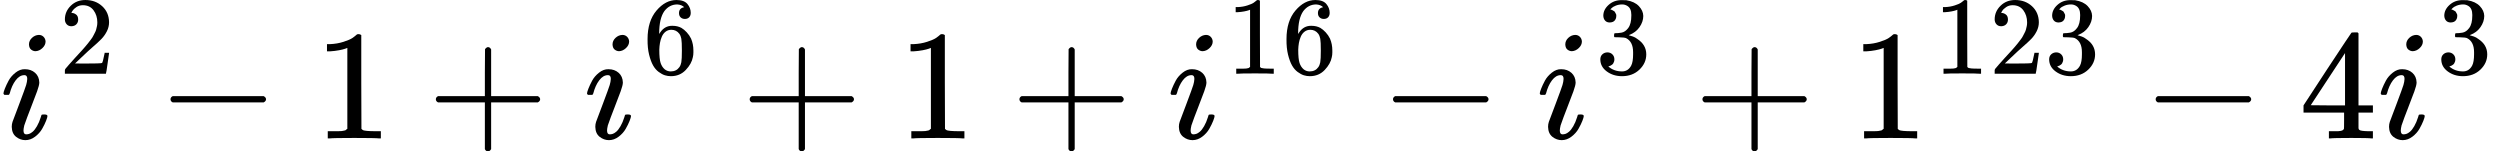 <?xml version="1.0" encoding="UTF-8" standalone="no" ?>
<svg xmlns="http://www.w3.org/2000/svg" width="288.904px" height="17.480px" viewBox="0 -883.9 15962.1 965.9" xmlns:xlink="http://www.w3.org/1999/xlink" aria-hidden="true" style=""><defs><path id="MJX-795-TEX-I-1D456" d="M184 600Q184 624 203 642T247 661Q265 661 277 649T290 619Q290 596 270 577T226 557Q211 557 198 567T184 600ZM21 287Q21 295 30 318T54 369T98 420T158 442Q197 442 223 419T250 357Q250 340 236 301T196 196T154 83Q149 61 149 51Q149 26 166 26Q175 26 185 29T208 43T235 78T260 137Q263 149 265 151T282 153Q302 153 302 143Q302 135 293 112T268 61T223 11T161 -11Q129 -11 102 10T74 74Q74 91 79 106T122 220Q160 321 166 341T173 380Q173 404 156 404H154Q124 404 99 371T61 287Q60 286 59 284T58 281T56 279T53 278T49 278T41 278H27Q21 284 21 287Z"></path><path id="MJX-795-TEX-N-32" d="M109 429Q82 429 66 447T50 491Q50 562 103 614T235 666Q326 666 387 610T449 465Q449 422 429 383T381 315T301 241Q265 210 201 149L142 93L218 92Q375 92 385 97Q392 99 409 186V189H449V186Q448 183 436 95T421 3V0H50V19V31Q50 38 56 46T86 81Q115 113 136 137Q145 147 170 174T204 211T233 244T261 278T284 308T305 340T320 369T333 401T340 431T343 464Q343 527 309 573T212 619Q179 619 154 602T119 569T109 550Q109 549 114 549Q132 549 151 535T170 489Q170 464 154 447T109 429Z"></path><path id="MJX-795-TEX-N-2212" d="M84 237T84 250T98 270H679Q694 262 694 250T679 230H98Q84 237 84 250Z"></path><path id="MJX-795-TEX-N-31" d="M213 578L200 573Q186 568 160 563T102 556H83V602H102Q149 604 189 617T245 641T273 663Q275 666 285 666Q294 666 302 660V361L303 61Q310 54 315 52T339 48T401 46H427V0H416Q395 3 257 3Q121 3 100 0H88V46H114Q136 46 152 46T177 47T193 50T201 52T207 57T213 61V578Z"></path><path id="MJX-795-TEX-N-2B" d="M56 237T56 250T70 270H369V420L370 570Q380 583 389 583Q402 583 409 568V270H707Q722 262 722 250T707 230H409V-68Q401 -82 391 -82H389H387Q375 -82 369 -68V230H70Q56 237 56 250Z"></path><path id="MJX-795-TEX-N-36" d="M42 313Q42 476 123 571T303 666Q372 666 402 630T432 550Q432 525 418 510T379 495Q356 495 341 509T326 548Q326 592 373 601Q351 623 311 626Q240 626 194 566Q147 500 147 364L148 360Q153 366 156 373Q197 433 263 433H267Q313 433 348 414Q372 400 396 374T435 317Q456 268 456 210V192Q456 169 451 149Q440 90 387 34T253 -22Q225 -22 199 -14T143 16T92 75T56 172T42 313ZM257 397Q227 397 205 380T171 335T154 278T148 216Q148 133 160 97T198 39Q222 21 251 21Q302 21 329 59Q342 77 347 104T352 209Q352 289 347 316T329 361Q302 397 257 397Z"></path><path id="MJX-795-TEX-N-33" d="M127 463Q100 463 85 480T69 524Q69 579 117 622T233 665Q268 665 277 664Q351 652 390 611T430 522Q430 470 396 421T302 350L299 348Q299 347 308 345T337 336T375 315Q457 262 457 175Q457 96 395 37T238 -22Q158 -22 100 21T42 130Q42 158 60 175T105 193Q133 193 151 175T169 130Q169 119 166 110T159 94T148 82T136 74T126 70T118 67L114 66Q165 21 238 21Q293 21 321 74Q338 107 338 175V195Q338 290 274 322Q259 328 213 329L171 330L168 332Q166 335 166 348Q166 366 174 366Q202 366 232 371Q266 376 294 413T322 525V533Q322 590 287 612Q265 626 240 626Q208 626 181 615T143 592T132 580H135Q138 579 143 578T153 573T165 566T175 555T183 540T186 520Q186 498 172 481T127 463Z"></path><path id="MJX-795-TEX-N-34" d="M462 0Q444 3 333 3Q217 3 199 0H190V46H221Q241 46 248 46T265 48T279 53T286 61Q287 63 287 115V165H28V211L179 442Q332 674 334 675Q336 677 355 677H373L379 671V211H471V165H379V114Q379 73 379 66T385 54Q393 47 442 46H471V0H462ZM293 211V545L74 212L183 211H293Z"></path></defs><g stroke="currentColor" fill="currentColor" stroke-width="0" transform="scale(1,-1)"><g data-mml-node="math"><g data-mml-node="msup"><g data-mml-node="mi"><use data-c="1D456" xlink:href="#MJX-795-TEX-I-1D456"></use></g><g data-mml-node="mn" transform="translate(378,413) scale(0.707)"><use data-c="32" xlink:href="#MJX-795-TEX-N-32"></use></g></g><g data-mml-node="mo" transform="translate(1003.8,0)"><use data-c="2212" xlink:href="#MJX-795-TEX-N-2212"></use></g><g data-mml-node="mn" transform="translate(2004,0)"><use data-c="31" xlink:href="#MJX-795-TEX-N-31"></use></g><g data-mml-node="mo" transform="translate(2726.2,0)"><use data-c="2B" xlink:href="#MJX-795-TEX-N-2B"></use></g><g data-mml-node="msup" transform="translate(3726.4,0)"><g data-mml-node="mi"><use data-c="1D456" xlink:href="#MJX-795-TEX-I-1D456"></use></g><g data-mml-node="mn" transform="translate(378,413) scale(0.707)"><use data-c="36" xlink:href="#MJX-795-TEX-N-36"></use></g></g><g data-mml-node="mo" transform="translate(4730.2,0)"><use data-c="2B" xlink:href="#MJX-795-TEX-N-2B"></use></g><g data-mml-node="mn" transform="translate(5730.4,0)"><use data-c="31" xlink:href="#MJX-795-TEX-N-31"></use></g><g data-mml-node="mo" transform="translate(6452.7,0)"><use data-c="2B" xlink:href="#MJX-795-TEX-N-2B"></use></g><g data-mml-node="msup" transform="translate(7452.9,0)"><g data-mml-node="mi"><use data-c="1D456" xlink:href="#MJX-795-TEX-I-1D456"></use></g><g data-mml-node="TeXAtom" transform="translate(378,413) scale(0.707)" data-mjx-texclass="ORD"><g data-mml-node="mn"><use data-c="31" xlink:href="#MJX-795-TEX-N-31"></use><use data-c="36" xlink:href="#MJX-795-TEX-N-36" transform="translate(500,0)"></use></g></g></g><g data-mml-node="mo" transform="translate(8810.2,0)"><use data-c="2212" xlink:href="#MJX-795-TEX-N-2212"></use></g><g data-mml-node="msup" transform="translate(9810.4,0)"><g data-mml-node="mi"><use data-c="1D456" xlink:href="#MJX-795-TEX-I-1D456"></use></g><g data-mml-node="mn" transform="translate(378,413) scale(0.707)"><use data-c="33" xlink:href="#MJX-795-TEX-N-33"></use></g></g><g data-mml-node="mo" transform="translate(10814.2,0)"><use data-c="2B" xlink:href="#MJX-795-TEX-N-2B"></use></g><g data-mml-node="msup" transform="translate(11814.4,0)"><g data-mml-node="mn"><use data-c="31" xlink:href="#MJX-795-TEX-N-31"></use></g><g data-mml-node="TeXAtom" transform="translate(533,413) scale(0.707)" data-mjx-texclass="ORD"><g data-mml-node="mn"><use data-c="31" xlink:href="#MJX-795-TEX-N-31"></use><use data-c="32" xlink:href="#MJX-795-TEX-N-32" transform="translate(500,0)"></use><use data-c="33" xlink:href="#MJX-795-TEX-N-33" transform="translate(1000,0)"></use></g></g></g><g data-mml-node="mo" transform="translate(13680.3,0)"><use data-c="2212" xlink:href="#MJX-795-TEX-N-2212"></use></g><g data-mml-node="mn" transform="translate(14680.5,0)"><use data-c="34" xlink:href="#MJX-795-TEX-N-34"></use></g><g data-mml-node="msup" transform="translate(15180.5,0)"><g data-mml-node="mi"><use data-c="1D456" xlink:href="#MJX-795-TEX-I-1D456"></use></g><g data-mml-node="mn" transform="translate(378,413) scale(0.707)"><use data-c="33" xlink:href="#MJX-795-TEX-N-33"></use></g></g></g></g></svg>